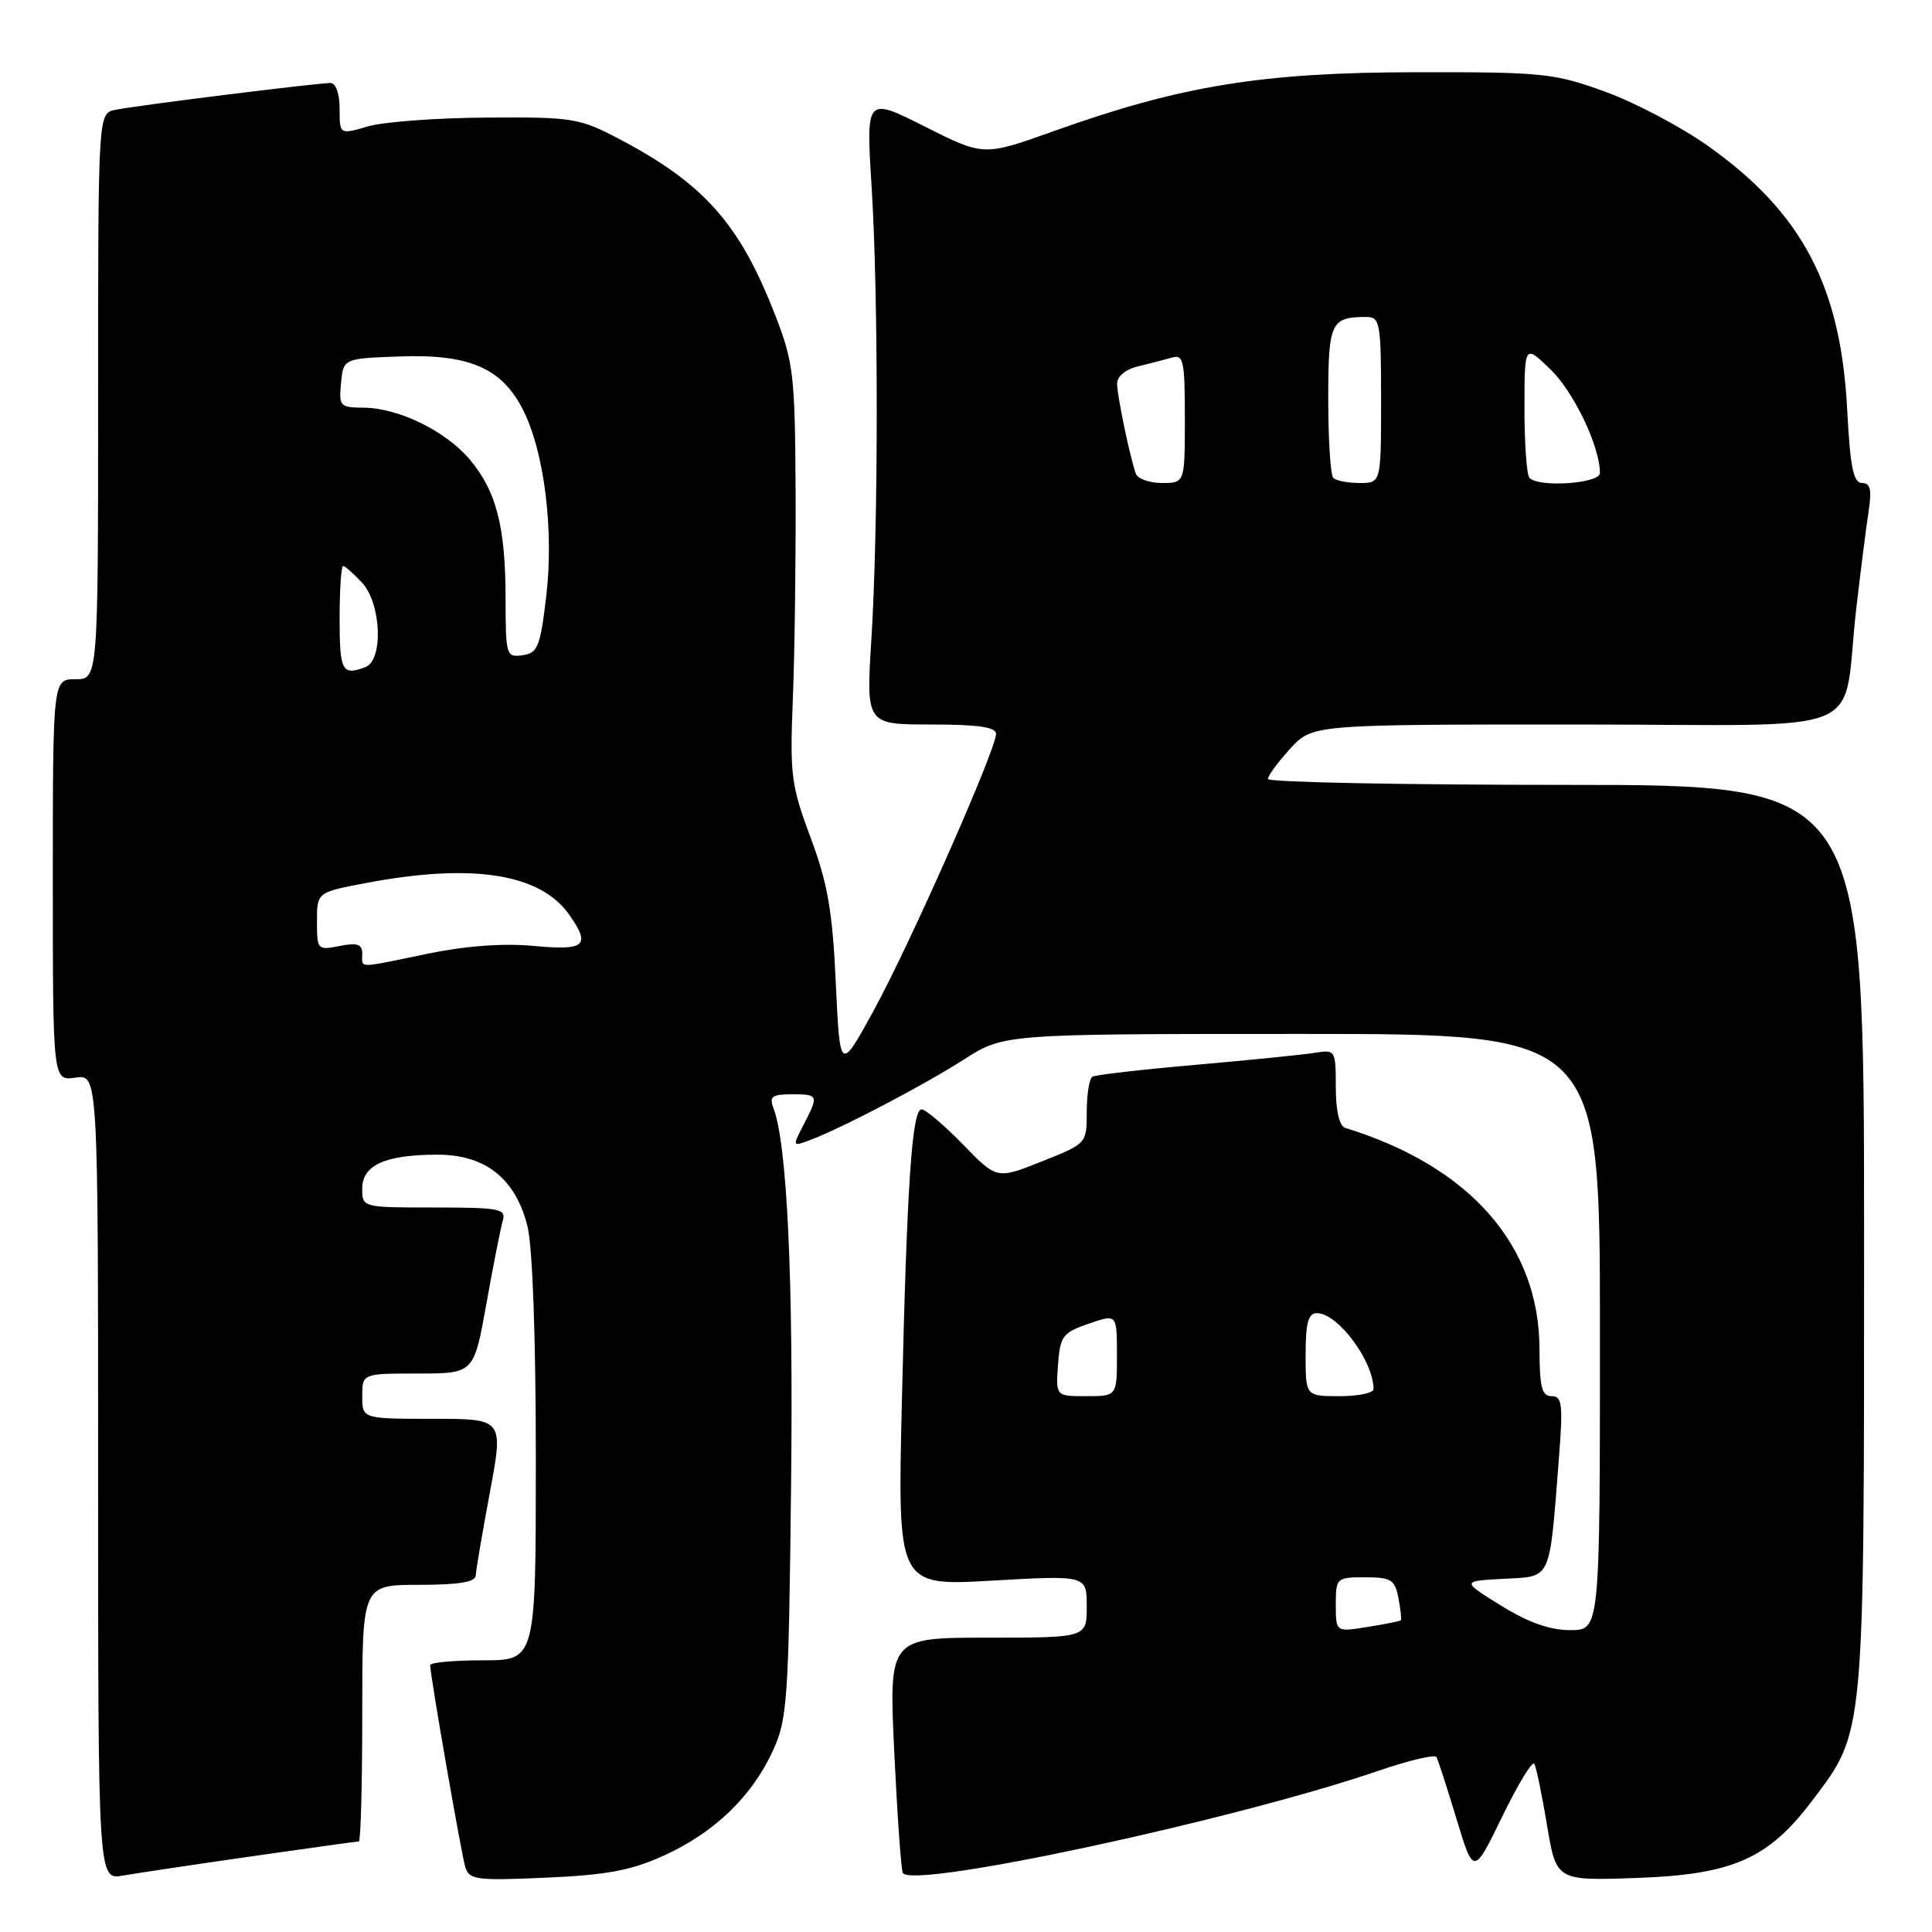 <?xml version="1.0" encoding="UTF-8" standalone="no"?>
<!DOCTYPE svg PUBLIC "-//W3C//DTD SVG 1.1//EN" "http://www.w3.org/Graphics/SVG/1.1/DTD/svg11.dtd" >
<svg xmlns="http://www.w3.org/2000/svg" xmlns:xlink="http://www.w3.org/1999/xlink" version="1.1" viewBox="0 0 256 256">
 <g >
 <path fill="currentColor"
d=" M 33.30 245.98 C 40.90 244.89 47.31 244.00 47.55 244.00 C 47.80 244.00 48.00 236.35 48.00 227.00 C 48.00 210.00 48.00 210.00 55.50 210.00 C 60.81 210.00 63.01 209.63 63.04 208.75 C 63.07 208.06 63.91 203.11 64.91 197.75 C 66.73 188.00 66.73 188.00 57.36 188.00 C 48.00 188.00 48.00 188.00 48.00 185.00 C 48.00 182.00 48.00 182.00 55.40 182.00 C 62.79 182.00 62.79 182.00 64.45 172.75 C 65.36 167.66 66.34 162.71 66.62 161.75 C 67.09 160.17 66.21 160.00 57.57 160.00 C 48.00 160.00 48.00 160.00 48.00 157.48 C 48.00 154.38 51.07 153.00 57.99 153.00 C 64.31 153.00 68.30 156.17 69.88 162.43 C 70.57 165.17 71.00 177.12 71.00 193.44 C 71.00 220.00 71.00 220.00 64.00 220.00 C 60.15 220.00 57.00 220.29 57.00 220.64 C 57.00 221.97 61.11 245.58 61.65 247.38 C 62.17 249.09 63.09 249.21 72.39 248.80 C 80.47 248.44 83.69 247.83 88.04 245.84 C 94.68 242.80 99.62 238.04 102.40 232.01 C 104.33 227.82 104.50 225.36 104.82 197.00 C 105.14 169.36 104.30 151.47 102.46 146.75 C 101.91 145.31 102.34 145.00 104.89 145.00 C 108.47 145.00 108.51 145.11 106.48 149.03 C 104.98 151.94 104.98 151.96 107.40 151.04 C 111.72 149.40 122.35 143.82 127.77 140.36 C 133.04 137.00 133.04 137.00 172.52 137.00 C 212.00 137.00 212.00 137.00 212.00 176.50 C 212.00 216.00 212.00 216.00 208.07 216.00 C 205.37 216.00 202.48 214.98 198.89 212.75 C 193.65 209.50 193.65 209.50 199.24 209.20 C 205.66 208.86 205.28 209.69 206.56 193.25 C 207.12 186.08 207.00 185.00 205.60 185.00 C 204.30 185.00 204.00 183.82 203.99 178.75 C 203.97 165.01 194.77 154.54 178.25 149.45 C 177.47 149.21 177.00 147.19 177.00 144.06 C 177.00 139.15 176.94 139.06 174.25 139.50 C 172.74 139.75 165.65 140.46 158.50 141.09 C 151.35 141.71 145.16 142.42 144.75 142.67 C 144.34 142.91 144.00 145.01 144.00 147.33 C 144.00 151.53 144.00 151.53 138.04 153.90 C 132.08 156.27 132.08 156.27 127.58 151.63 C 125.10 149.09 122.65 147.00 122.12 147.00 C 120.84 147.00 120.18 156.79 119.50 185.83 C 118.93 210.16 118.93 210.16 131.46 209.44 C 144.00 208.73 144.00 208.73 144.00 212.86 C 144.00 217.00 144.00 217.00 130.89 217.00 C 117.77 217.00 117.77 217.00 118.50 232.25 C 118.90 240.64 119.41 247.81 119.63 248.18 C 120.91 250.35 163.68 241.15 182.73 234.61 C 186.71 233.25 190.13 232.44 190.34 232.82 C 190.55 233.19 191.74 236.88 192.99 241.00 C 195.26 248.50 195.26 248.50 199.05 240.71 C 201.13 236.43 203.05 233.28 203.30 233.71 C 203.56 234.15 204.32 237.81 204.99 241.86 C 206.22 249.21 206.22 249.21 216.86 248.84 C 229.58 248.39 234.29 246.32 240.10 238.63 C 247.13 229.33 247.00 230.69 247.00 163.89 C 247.00 104.00 247.00 104.00 207.50 104.00 C 185.78 104.00 168.00 103.65 168.00 103.22 C 168.00 102.80 169.32 101.00 170.94 99.22 C 173.89 96.00 173.89 96.00 208.90 96.00 C 248.91 96.00 243.94 98.08 245.98 80.50 C 246.56 75.55 247.28 69.81 247.60 67.75 C 248.04 64.87 247.84 64.00 246.72 64.00 C 245.58 64.00 245.16 61.88 244.76 54.25 C 243.91 37.93 238.82 28.25 226.45 19.43 C 222.87 16.87 216.68 13.60 212.72 12.16 C 205.92 9.69 204.45 9.54 187.50 9.57 C 167.21 9.60 156.49 11.35 139.64 17.37 C 130.34 20.70 130.34 20.70 122.55 16.77 C 114.75 12.85 114.75 12.85 115.49 24.68 C 116.41 39.40 116.40 69.80 115.46 84.73 C 114.76 96.00 114.76 96.00 123.38 96.00 C 129.62 96.00 132.00 96.35 131.98 97.25 C 131.96 99.38 120.60 125.06 115.83 133.78 C 111.30 142.06 111.30 142.06 110.75 130.27 C 110.31 120.70 109.68 117.08 107.41 110.99 C 104.82 104.06 104.65 102.69 105.06 92.50 C 105.30 86.45 105.46 74.08 105.42 65.00 C 105.34 49.68 105.15 48.02 102.71 41.74 C 98.01 29.64 93.30 24.33 82.00 18.39 C 76.79 15.65 75.87 15.50 64.50 15.58 C 57.90 15.62 50.81 16.14 48.75 16.75 C 45.00 17.84 45.00 17.84 45.00 14.42 C 45.00 12.41 44.50 11.00 43.79 11.00 C 41.96 11.00 17.81 14.01 15.25 14.56 C 13.00 15.04 13.00 15.04 13.00 52.52 C 13.00 90.00 13.00 90.00 10.00 90.00 C 7.00 90.00 7.00 90.00 7.00 116.61 C 7.00 143.23 7.00 143.23 10.00 142.79 C 13.00 142.35 13.00 142.35 13.00 195.72 C 13.00 249.09 13.00 249.09 16.25 248.53 C 18.04 248.22 25.71 247.07 33.30 245.98 Z  M 177.00 212.63 C 177.00 209.08 177.09 209.00 180.88 209.00 C 184.33 209.00 184.83 209.31 185.30 211.75 C 185.59 213.26 185.73 214.59 185.62 214.70 C 185.51 214.82 183.53 215.21 181.21 215.58 C 177.00 216.26 177.00 216.26 177.00 212.63 Z  M 140.19 180.84 C 140.47 177.04 140.81 176.58 144.25 175.40 C 148.00 174.10 148.00 174.10 148.00 179.55 C 148.00 185.00 148.00 185.00 143.94 185.00 C 139.89 185.00 139.89 185.00 140.19 180.84 Z  M 173.00 179.50 C 173.00 175.28 173.35 174.00 174.50 174.00 C 177.27 174.00 182.00 180.34 182.00 184.07 C 182.00 184.58 179.97 185.00 177.50 185.00 C 173.00 185.00 173.00 185.00 173.00 179.50 Z  M 48.00 126.38 C 48.00 125.10 47.35 124.88 45.00 125.35 C 42.08 125.93 42.00 125.85 42.00 122.09 C 42.00 118.23 42.00 118.23 48.57 116.99 C 62.61 114.34 71.61 115.75 75.44 121.22 C 78.31 125.31 77.55 125.98 70.74 125.34 C 66.68 124.96 61.72 125.33 56.63 126.38 C 47.15 128.34 48.00 128.34 48.00 126.38 Z  M 45.00 82.00 C 45.00 78.15 45.21 75.00 45.46 75.00 C 45.71 75.00 46.84 75.98 47.96 77.19 C 50.53 79.94 50.83 87.47 48.42 88.39 C 45.34 89.57 45.00 88.93 45.00 82.00 Z  M 66.99 79.32 C 66.99 69.81 65.77 65.07 62.25 60.89 C 59.08 57.12 52.80 54.05 48.19 54.02 C 45.05 54.00 44.89 53.82 45.19 50.75 C 45.50 47.50 45.50 47.50 53.00 47.23 C 62.16 46.90 66.47 48.76 69.27 54.24 C 72.11 59.79 73.42 70.19 72.38 79.00 C 71.59 85.70 71.26 86.53 69.25 86.82 C 67.08 87.13 67.00 86.86 66.99 79.32 Z  M 150.50 62.75 C 149.71 60.52 148.05 52.54 148.02 50.86 C 148.01 49.88 149.12 48.95 150.75 48.56 C 152.26 48.20 154.29 47.67 155.25 47.39 C 156.82 46.92 157.00 47.74 157.00 55.43 C 157.00 64.00 157.00 64.00 153.97 64.00 C 152.30 64.00 150.74 63.44 150.50 62.75 Z  M 176.67 63.33 C 176.30 62.97 176.00 58.29 176.00 52.94 C 176.00 42.69 176.32 42.00 181.08 42.00 C 182.86 42.00 183.00 42.82 183.00 53.00 C 183.00 64.00 183.00 64.00 180.17 64.00 C 178.61 64.00 177.03 63.70 176.67 63.33 Z  M 202.67 63.33 C 202.30 62.97 202.00 58.83 202.00 54.14 C 202.00 45.61 202.00 45.61 205.46 48.96 C 208.56 51.97 212.00 59.18 212.00 62.68 C 212.00 64.07 203.96 64.63 202.67 63.33 Z "/>
</g>
</svg>